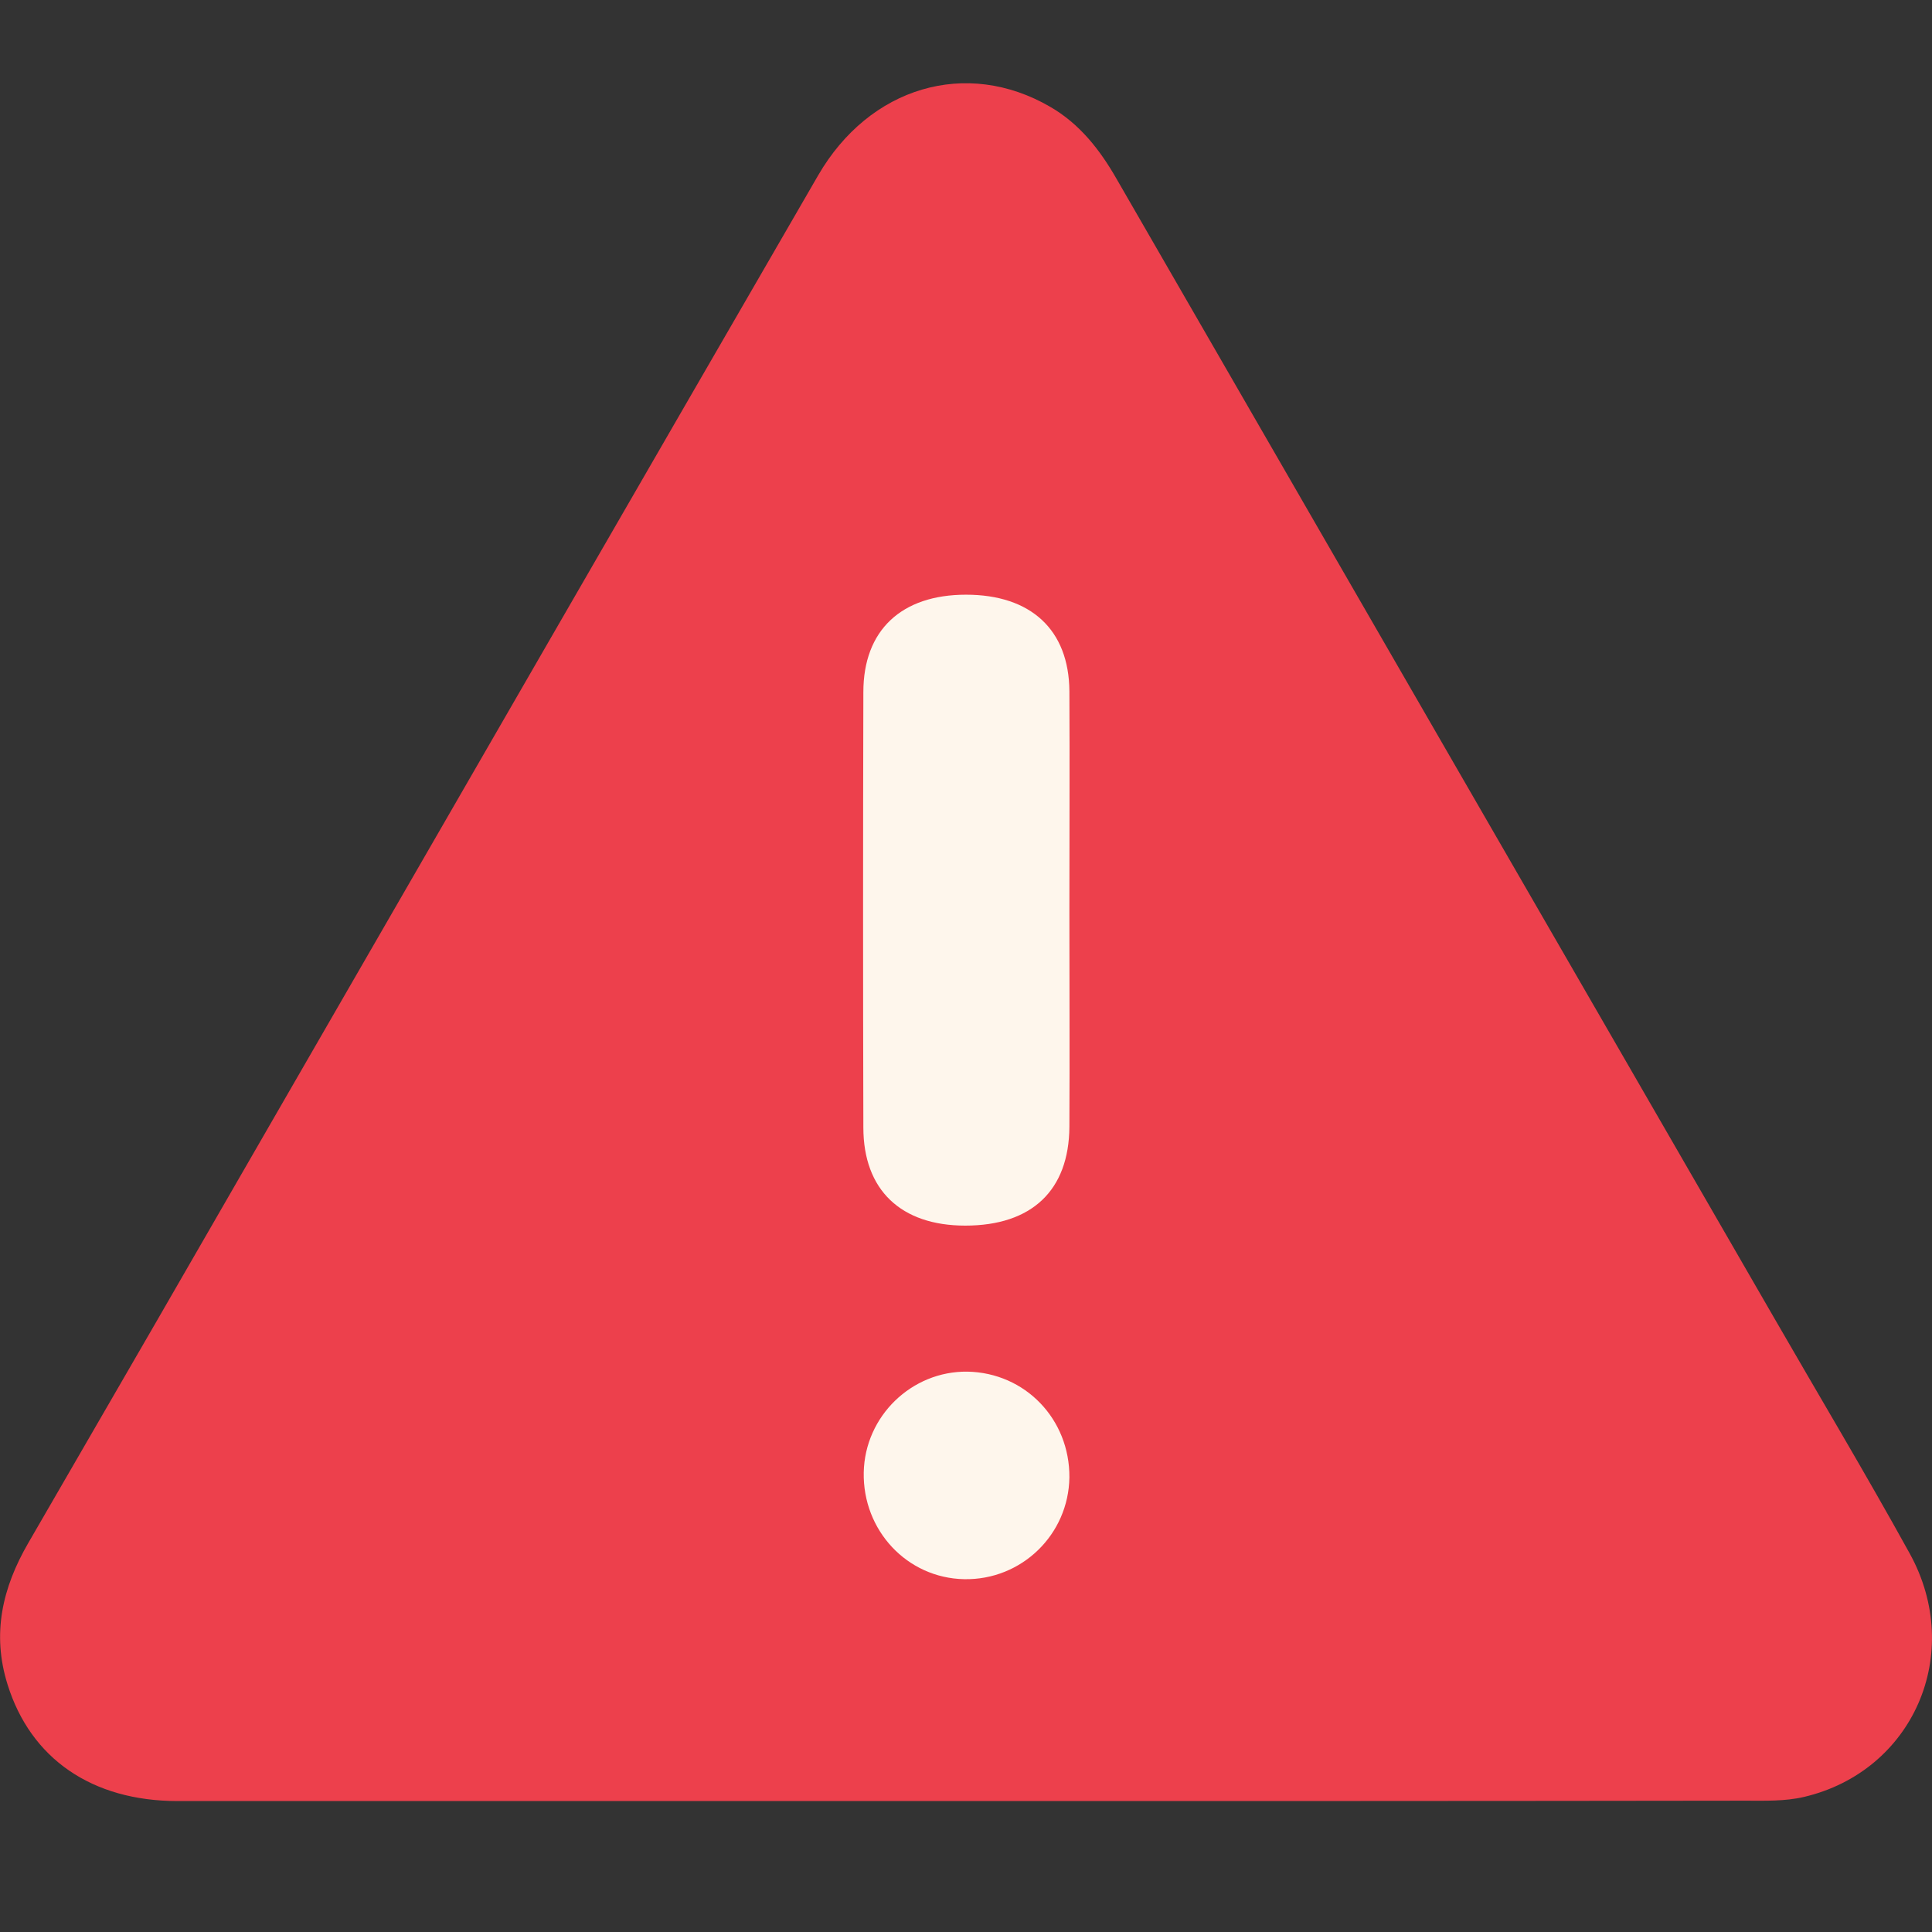 <?xml version="1.0" encoding="utf-8"?>
<!-- Generator: Adobe Illustrator 23.0.0, SVG Export Plug-In . SVG Version: 6.00 Build 0)  -->
<svg version="1.1" id="레이어_1" xmlns="http://www.w3.org/2000/svg" xmlns:xlink="http://www.w3.org/1999/xlink" x="0px"
	 y="0px" viewBox="0 0 512 512" style="enable-background:new 0 0 512 512;" xml:space="preserve">
<rect x="0" y="0" width="512" height="512" fill="#333333" stroke="none"/>
<style type="text/css">
	.st0{fill:#ED404C;}
	.st1{fill:#FEF6EC;}
</style>
<path class="st0" d="M255.9,477.3c-69.6,0-139.2,0-208.8,0c-22.8,0-39-11.3-45.1-30.9c-4.2-13.4-1.4-25.6,5.5-37.5
	c22.5-38.8,44.9-77.6,67.3-116.5c47.3-82,94.6-164,142-245.9c13.6-23.5,39.3-31.1,61.5-18.2c7.8,4.5,13.2,11.4,17.6,19.1
	c58,100.5,116,201,174,301.4c12.1,21,24.5,41.7,36.2,62.9c14.6,26.5,0.9,57.7-28,64.5c-5.1,1.2-10.4,1-15.6,1
	C393.6,477.3,324.8,477.3,255.9,477.3z"/>
<path class="st1" d="M283.4,241.6c0,19,0.1,38,0,57c-0.1,16.9-10,26.2-27.6,26.2c-17,0-27-9.4-27-26c-0.1-38.5-0.1-76.9,0-115.4
	c0-16.4,10.1-25.8,27.2-25.8c17.2,0,27.3,9.3,27.4,25.6C283.5,202.7,283.4,222.2,283.4,241.6z"/>
<path class="st1" d="M283.4,391.5c-0.2,15.2-12.7,27.3-27.9,27c-15.1-0.3-26.9-12.9-26.6-28.3c0.3-14.9,12.7-26.9,27.5-26.7
	C271.7,363.8,283.5,376.1,283.4,391.5z"/>
<g>
</g>
<g>
</g>
<g>
</g>
<g>
</g>
<g>
</g>
<g>
</g>
<g>
</g>
<g>
</g>
<g>
</g>
<g>
</g>
<g>
</g>
<g>
</g>
<g>
</g>
<g>
</g>
<g>
</g>
</svg>

